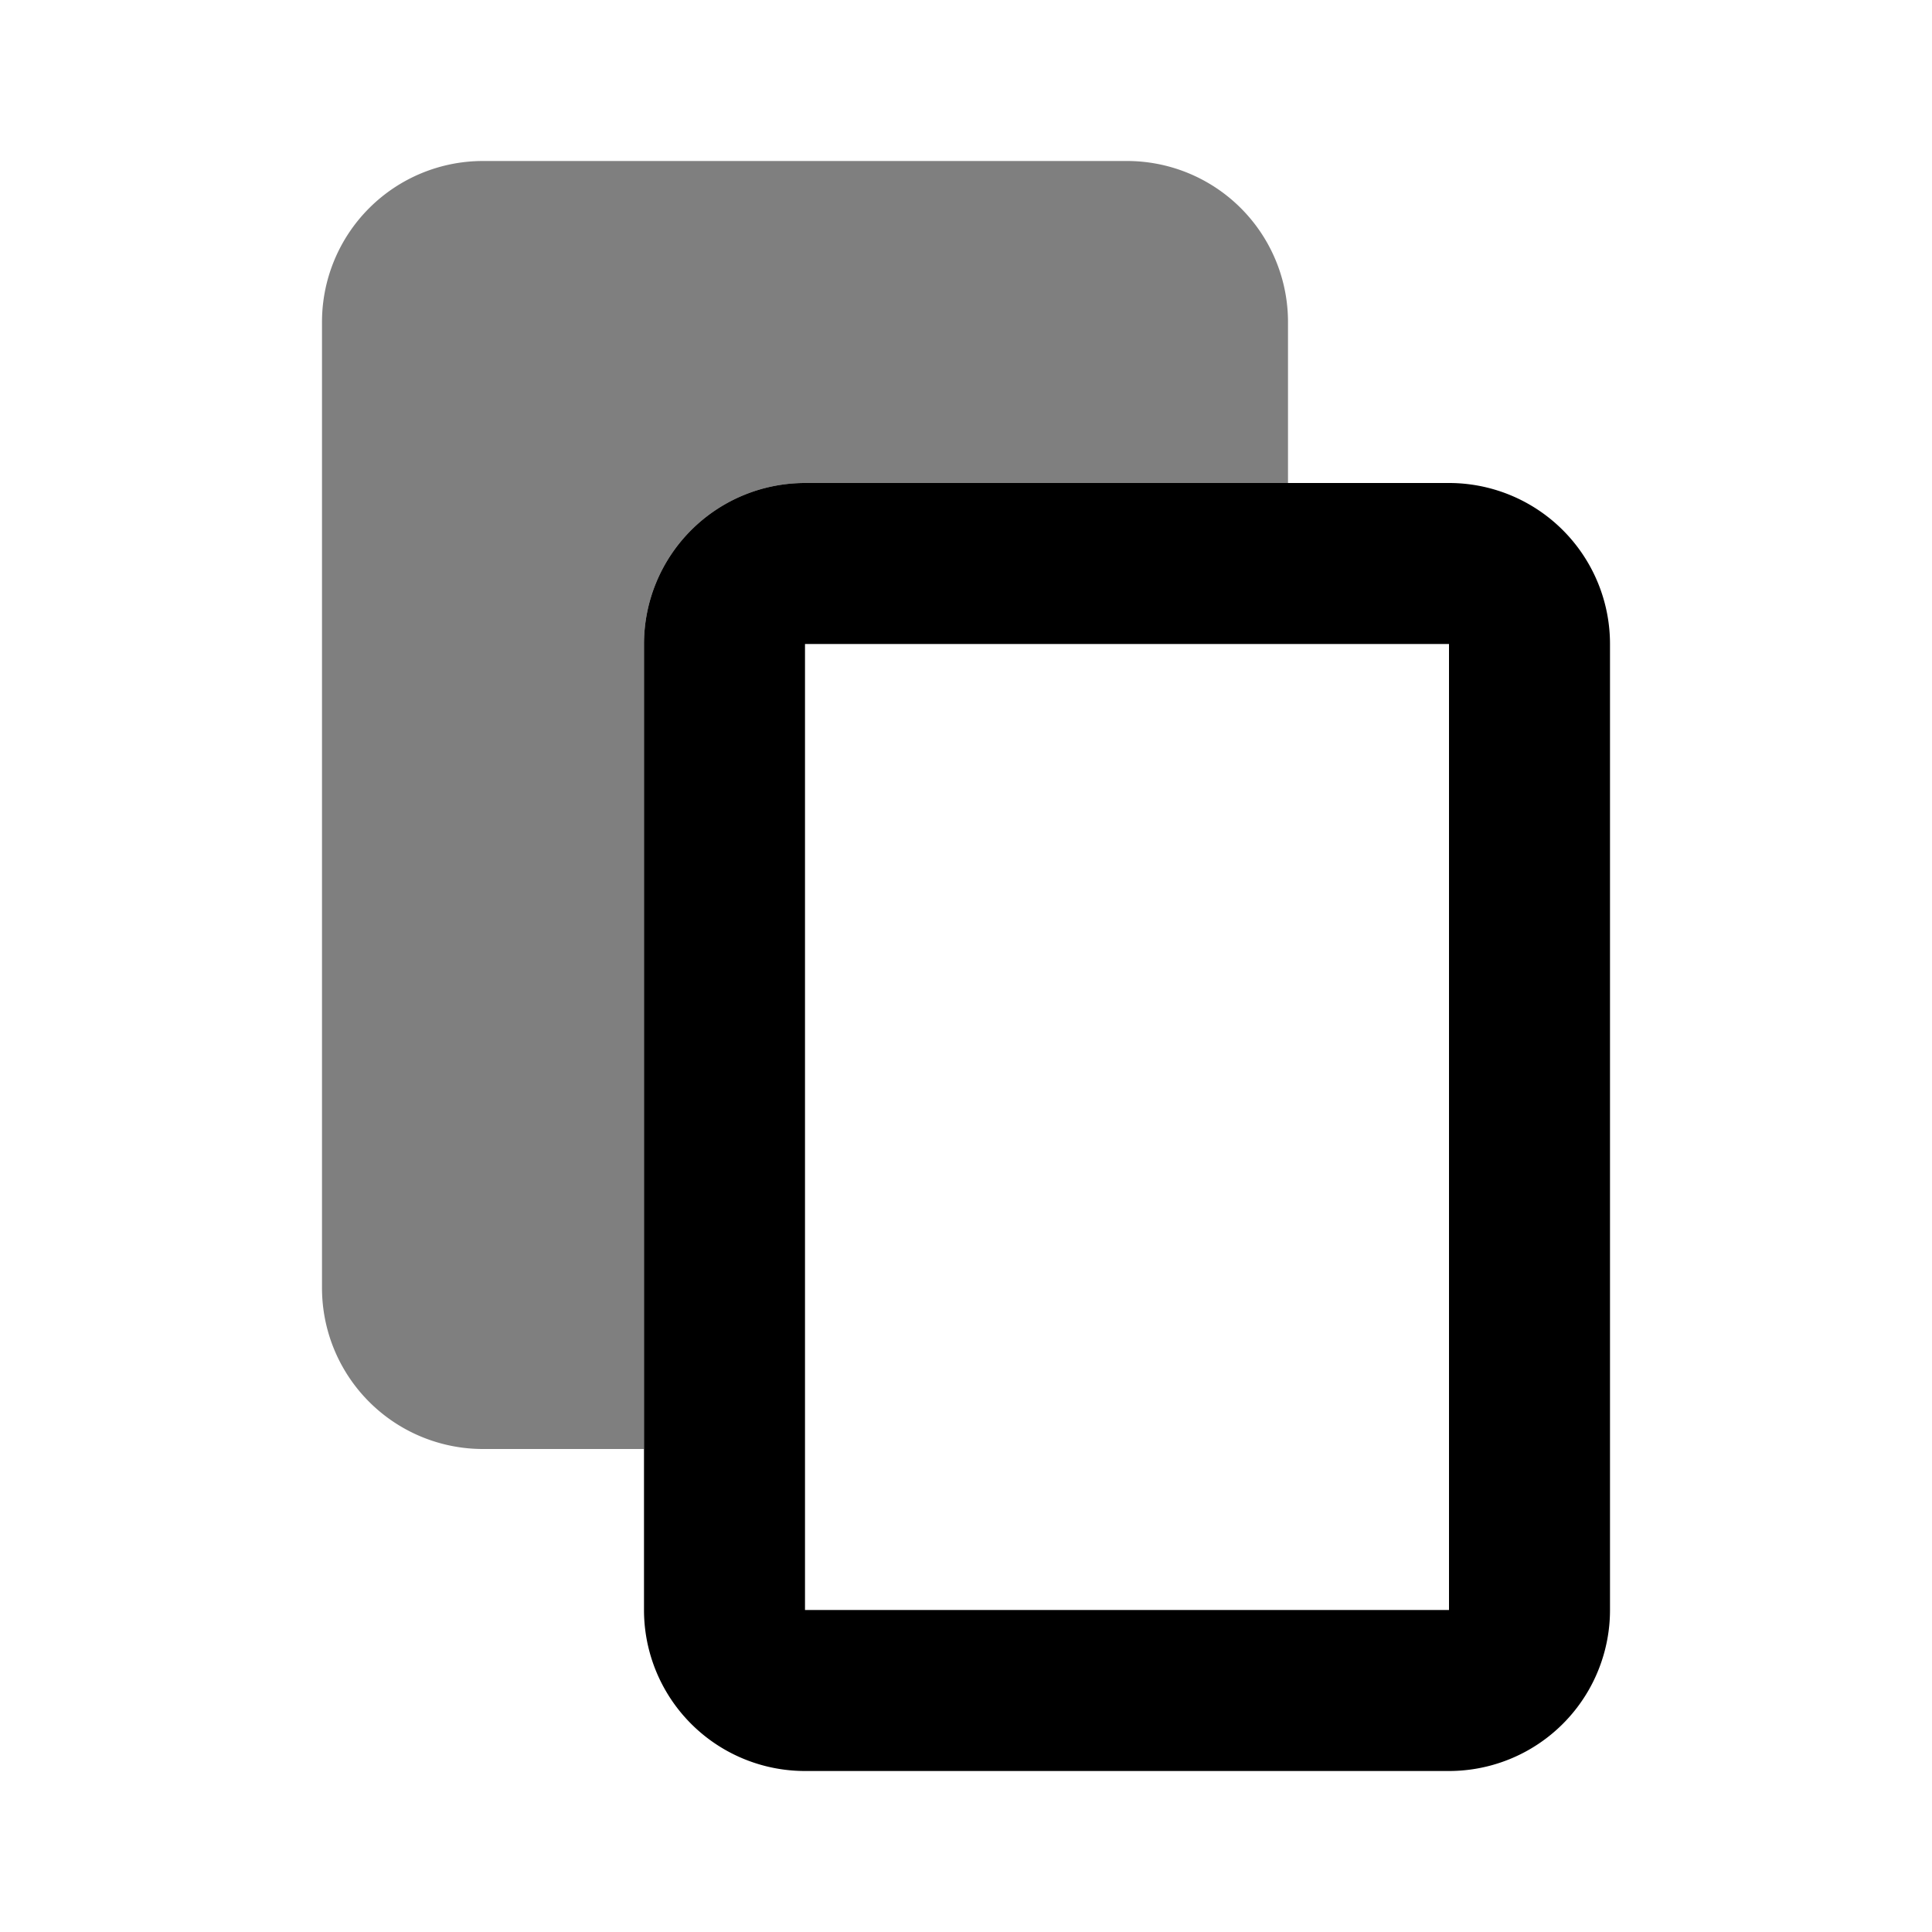 <svg xmlns="http://www.w3.org/2000/svg" width="24" height="24" viewBox="0 0 24 24"><path fill-rule="evenodd" d="M10 6a2 2 0 0 0-2 2v12a2 2 0 0 0 2 2h8a2 2 0 0 0 2-2V8a2 2 0 0 0-2-2h-8Zm8 2h-8v12h8V8Z" clip-rule="evenodd"/><path d="M6 2a2 2 0 0 0-2 2v12a2 2 0 0 0 2 2h2V8a2 2 0 0 1 2-2h6V4a2 2 0 0 0-2-2H6Z" opacity=".5"/></svg>